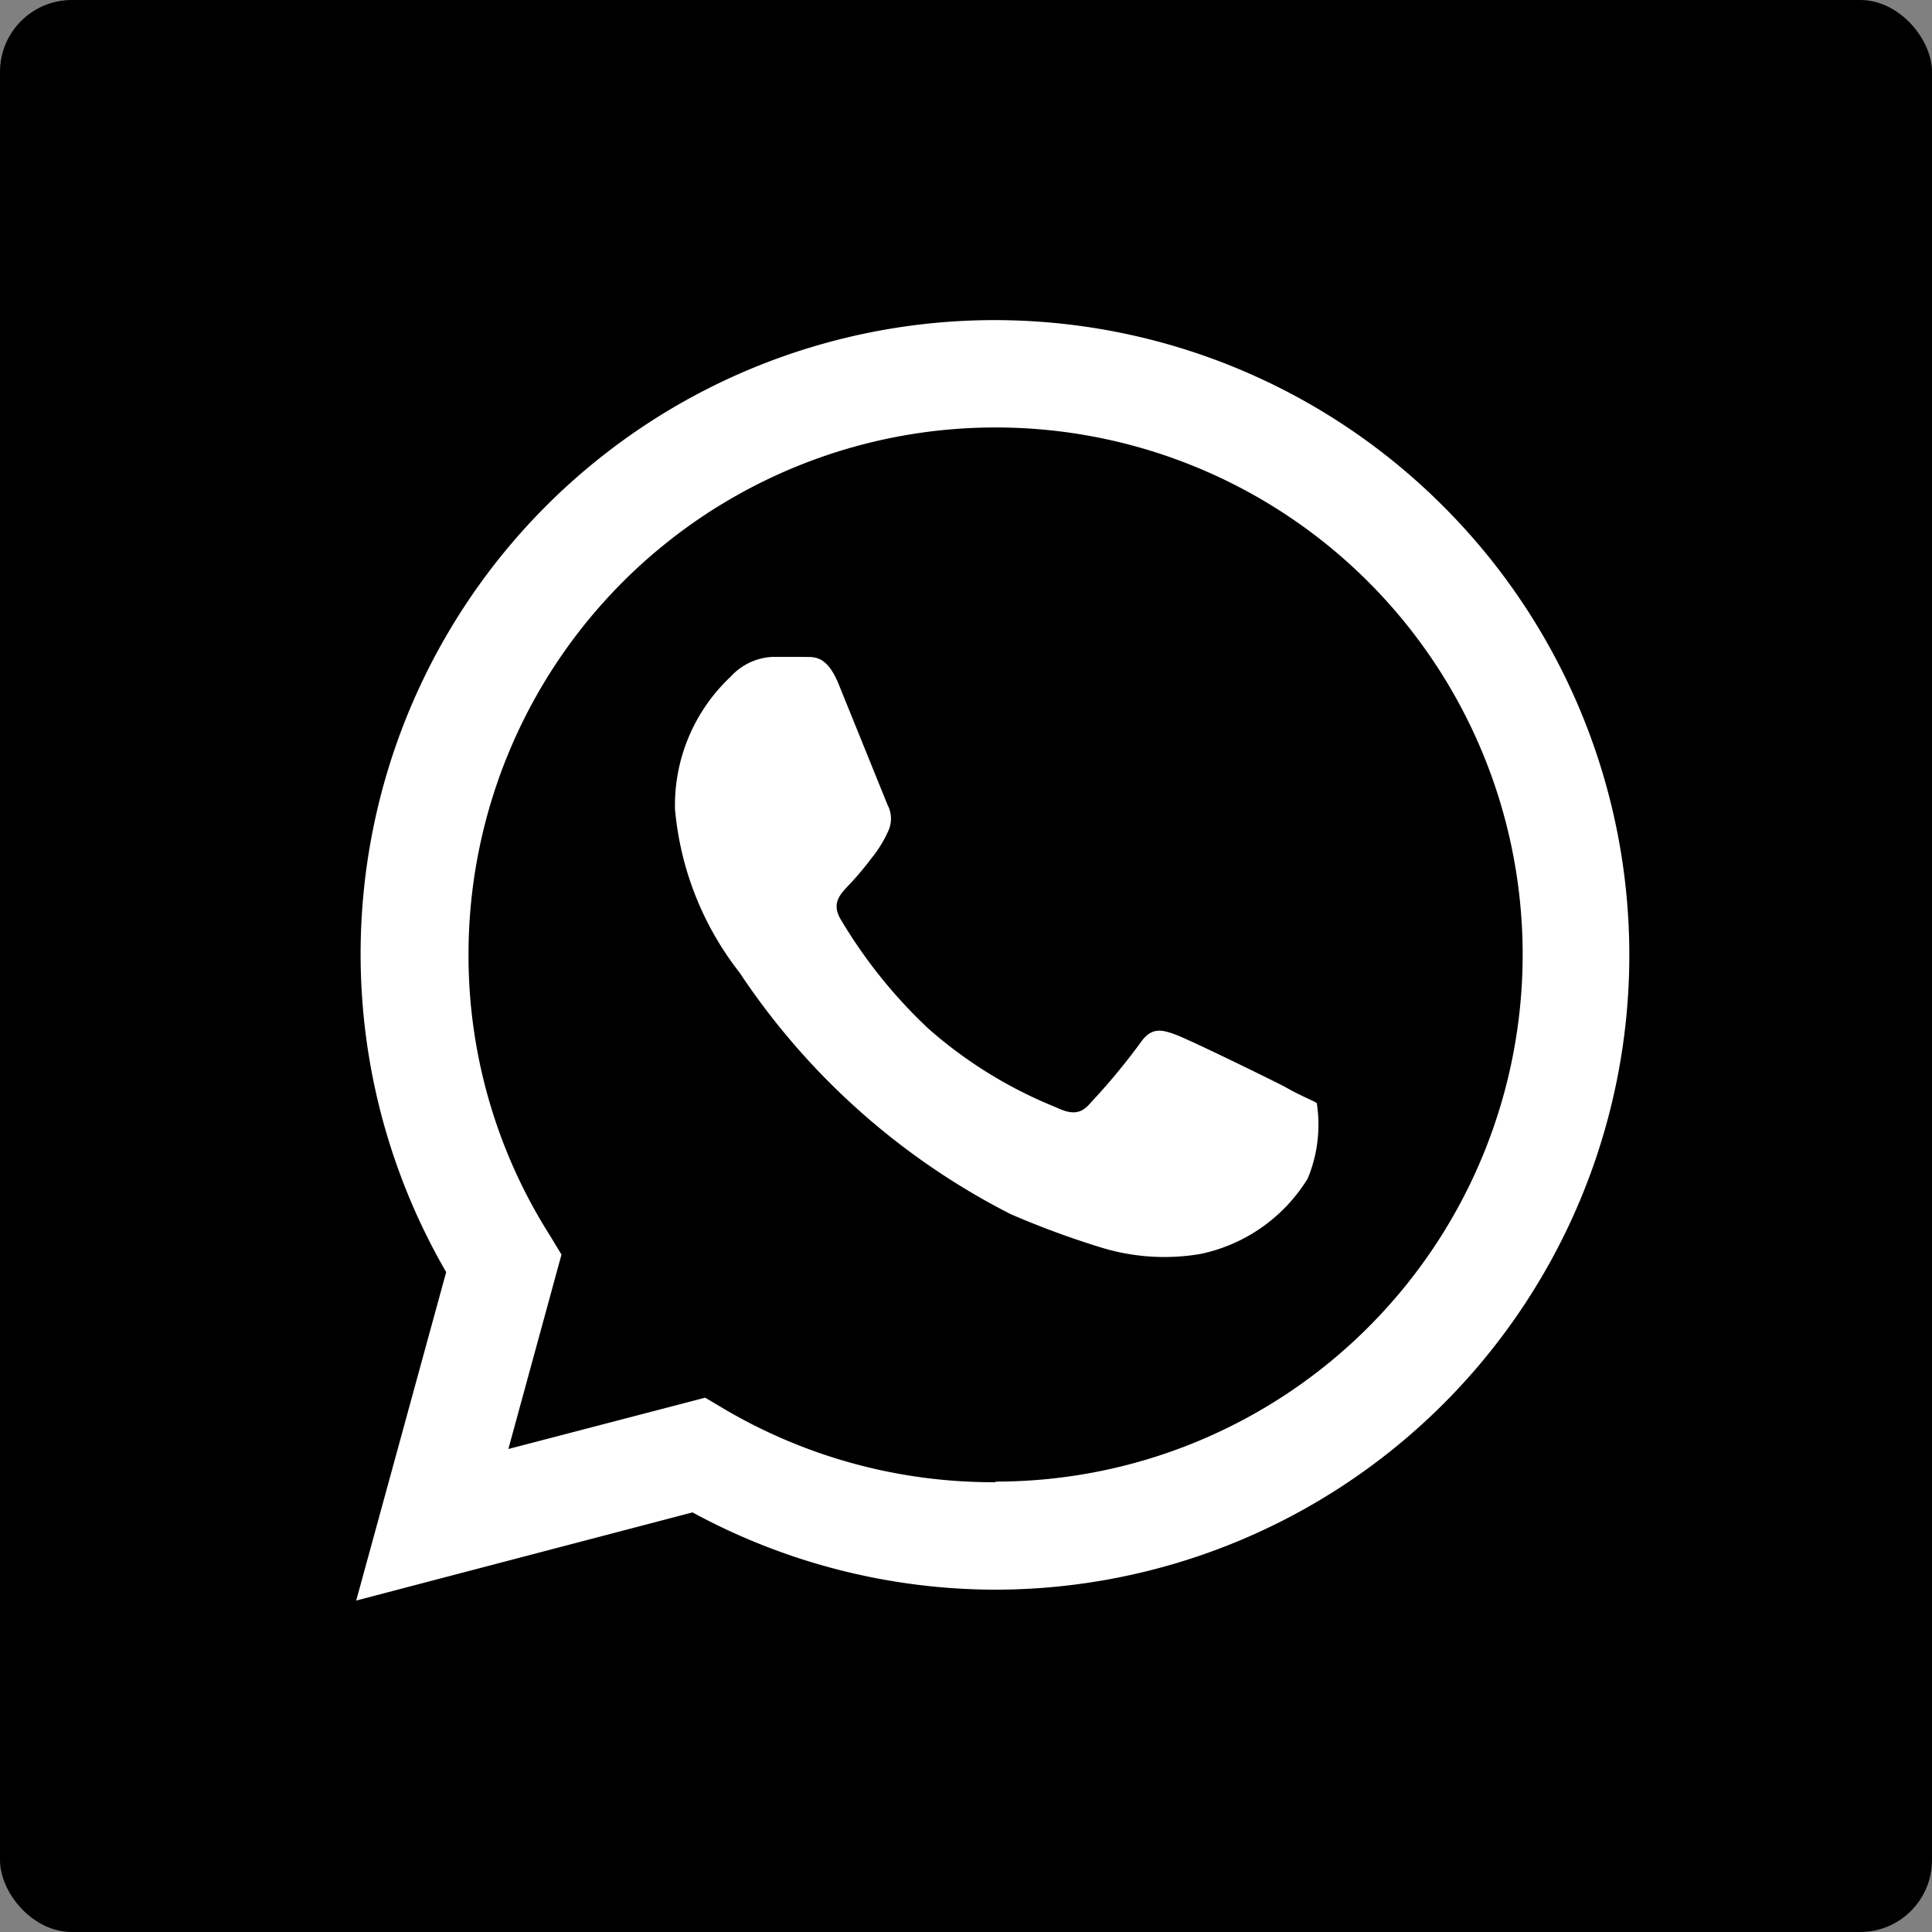 <svg xmlns="http://www.w3.org/2000/svg" viewBox="0 0 32 32">
  <rect x="0" y="0" width="32" height="32" fill="#808080" stroke="none"/>
  <rect width="32" height="32" rx="1.19"/>
  <path d="M23.92 8.4A10.5 10.5 0 0 0 7.39 21.07L5.9 26.51l5.57-1.46a10.54 10.54 0 0 0 5 1.28A10.51 10.51 0 0 0 23.92 8.4Zm-7.43 16.15A8.77 8.77 0 0 1 12 23.34l-.32-.19-3.26.85.88-3.22-.2-.33a8.65 8.65 0 0 1-1.34-4.64 8.73 8.73 0 1 1 8.73 8.73ZM21.28 18c-.27-.14-1.56-.77-1.8-.86s-.41-.13-.59.13a10.6 10.6 0 0 1-.83 1c-.15.18-.3.2-.57.07a7.33 7.33 0 0 1-2.11-1.3 8.27 8.27 0 0 1-1.46-1.82c-.15-.26 0-.41.12-.54a4.9 4.9 0 0 0 .39-.46 1.94 1.94 0 0 0 .27-.43.49.49 0 0 0 0-.46l-.81-2c-.21-.51-.43-.44-.59-.45h-.5a1 1 0 0 0-.7.33 2.92 2.92 0 0 0-.92 2.19 5.12 5.12 0 0 0 1.07 2.71 11.83 11.83 0 0 0 4.49 4 14.36 14.36 0 0 0 1.49.55 3.56 3.56 0 0 0 1.65.11 2.74 2.74 0 0 0 1.78-1.25 2.33 2.33 0 0 0 .15-1.25c-.1-.06-.27-.12-.53-.27Z" fill="#fff" fill-rule="evenodd"/>
</svg>
